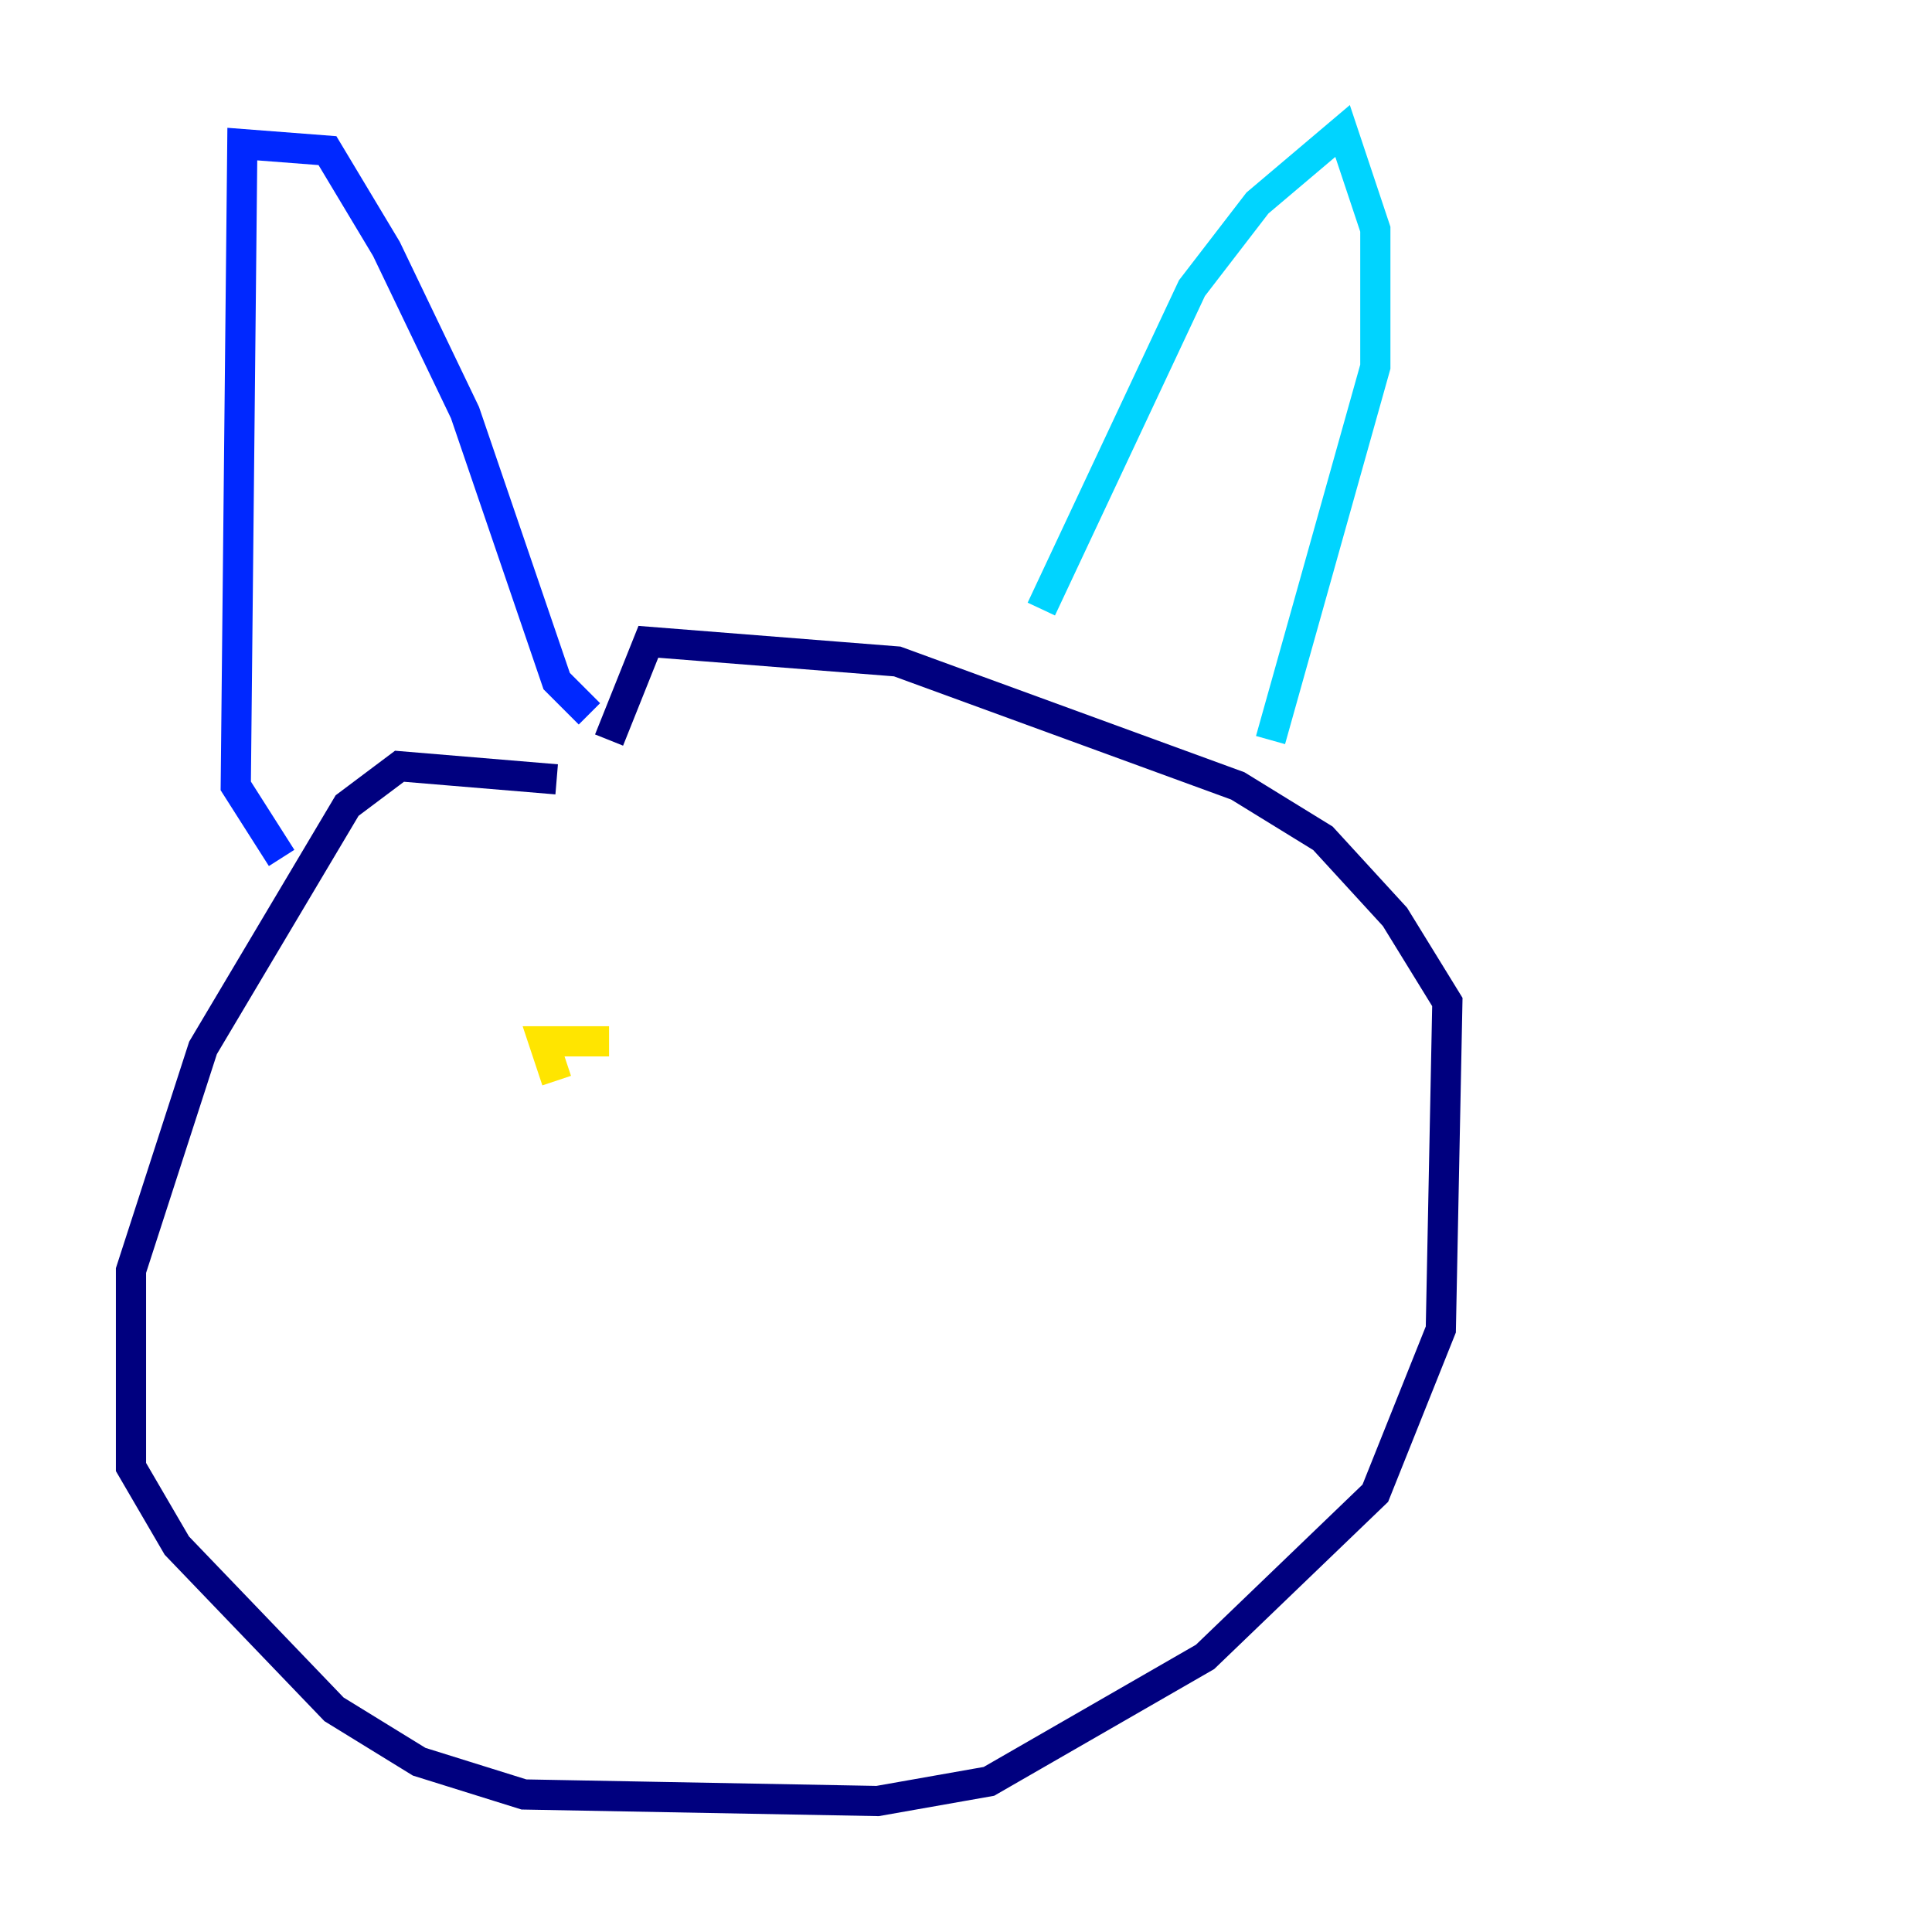 <?xml version="1.0" encoding="utf-8" ?>
<svg baseProfile="tiny" height="128" version="1.2" viewBox="0,0,128,128" width="128" xmlns="http://www.w3.org/2000/svg" xmlns:ev="http://www.w3.org/2001/xml-events" xmlns:xlink="http://www.w3.org/1999/xlink"><defs /><polyline fill="none" points="36.881,51.634 26.468,50.766 22.997,53.37 13.451,69.424 8.678,84.176 8.678,97.193 11.715,102.4 22.129,113.248 27.77,116.719 34.712,118.888 58.142,119.322 65.519,118.02 79.837,109.776 91.119,98.929 95.458,88.081 95.891,66.386 92.42,60.746 87.647,55.539 82.007,52.068 59.444,43.824 42.956,42.522 40.352,49.031" stroke="#00007f" stroke-width="2" /><polyline fill="none" points="18.658,56.841 15.62,52.068 16.054,9.546 21.695,9.98 25.6,16.488 30.807,27.336 36.881,45.125 39.051,47.295" stroke="#0028ff" stroke-width="2" /><polyline fill="none" points="68.99,40.352 78.969,19.091 83.308,13.451 88.949,8.678 91.119,15.186 91.119,24.298 84.176,49.031" stroke="#00d4ff" stroke-width="2" /><polyline fill="none" points="36.447,63.349 36.447,63.349" stroke="#7cff79" stroke-width="2" /><polyline fill="none" points="36.881,71.593 36.014,68.99 40.352,68.99" stroke="#ffe500" stroke-width="2" /><polyline fill="none" points="71.593,68.122 71.593,68.122" stroke="#ff4600" stroke-width="2" /><polyline fill="none" points="68.556,62.915 68.556,62.915" stroke="#7f0000" stroke-width="2" /></svg>